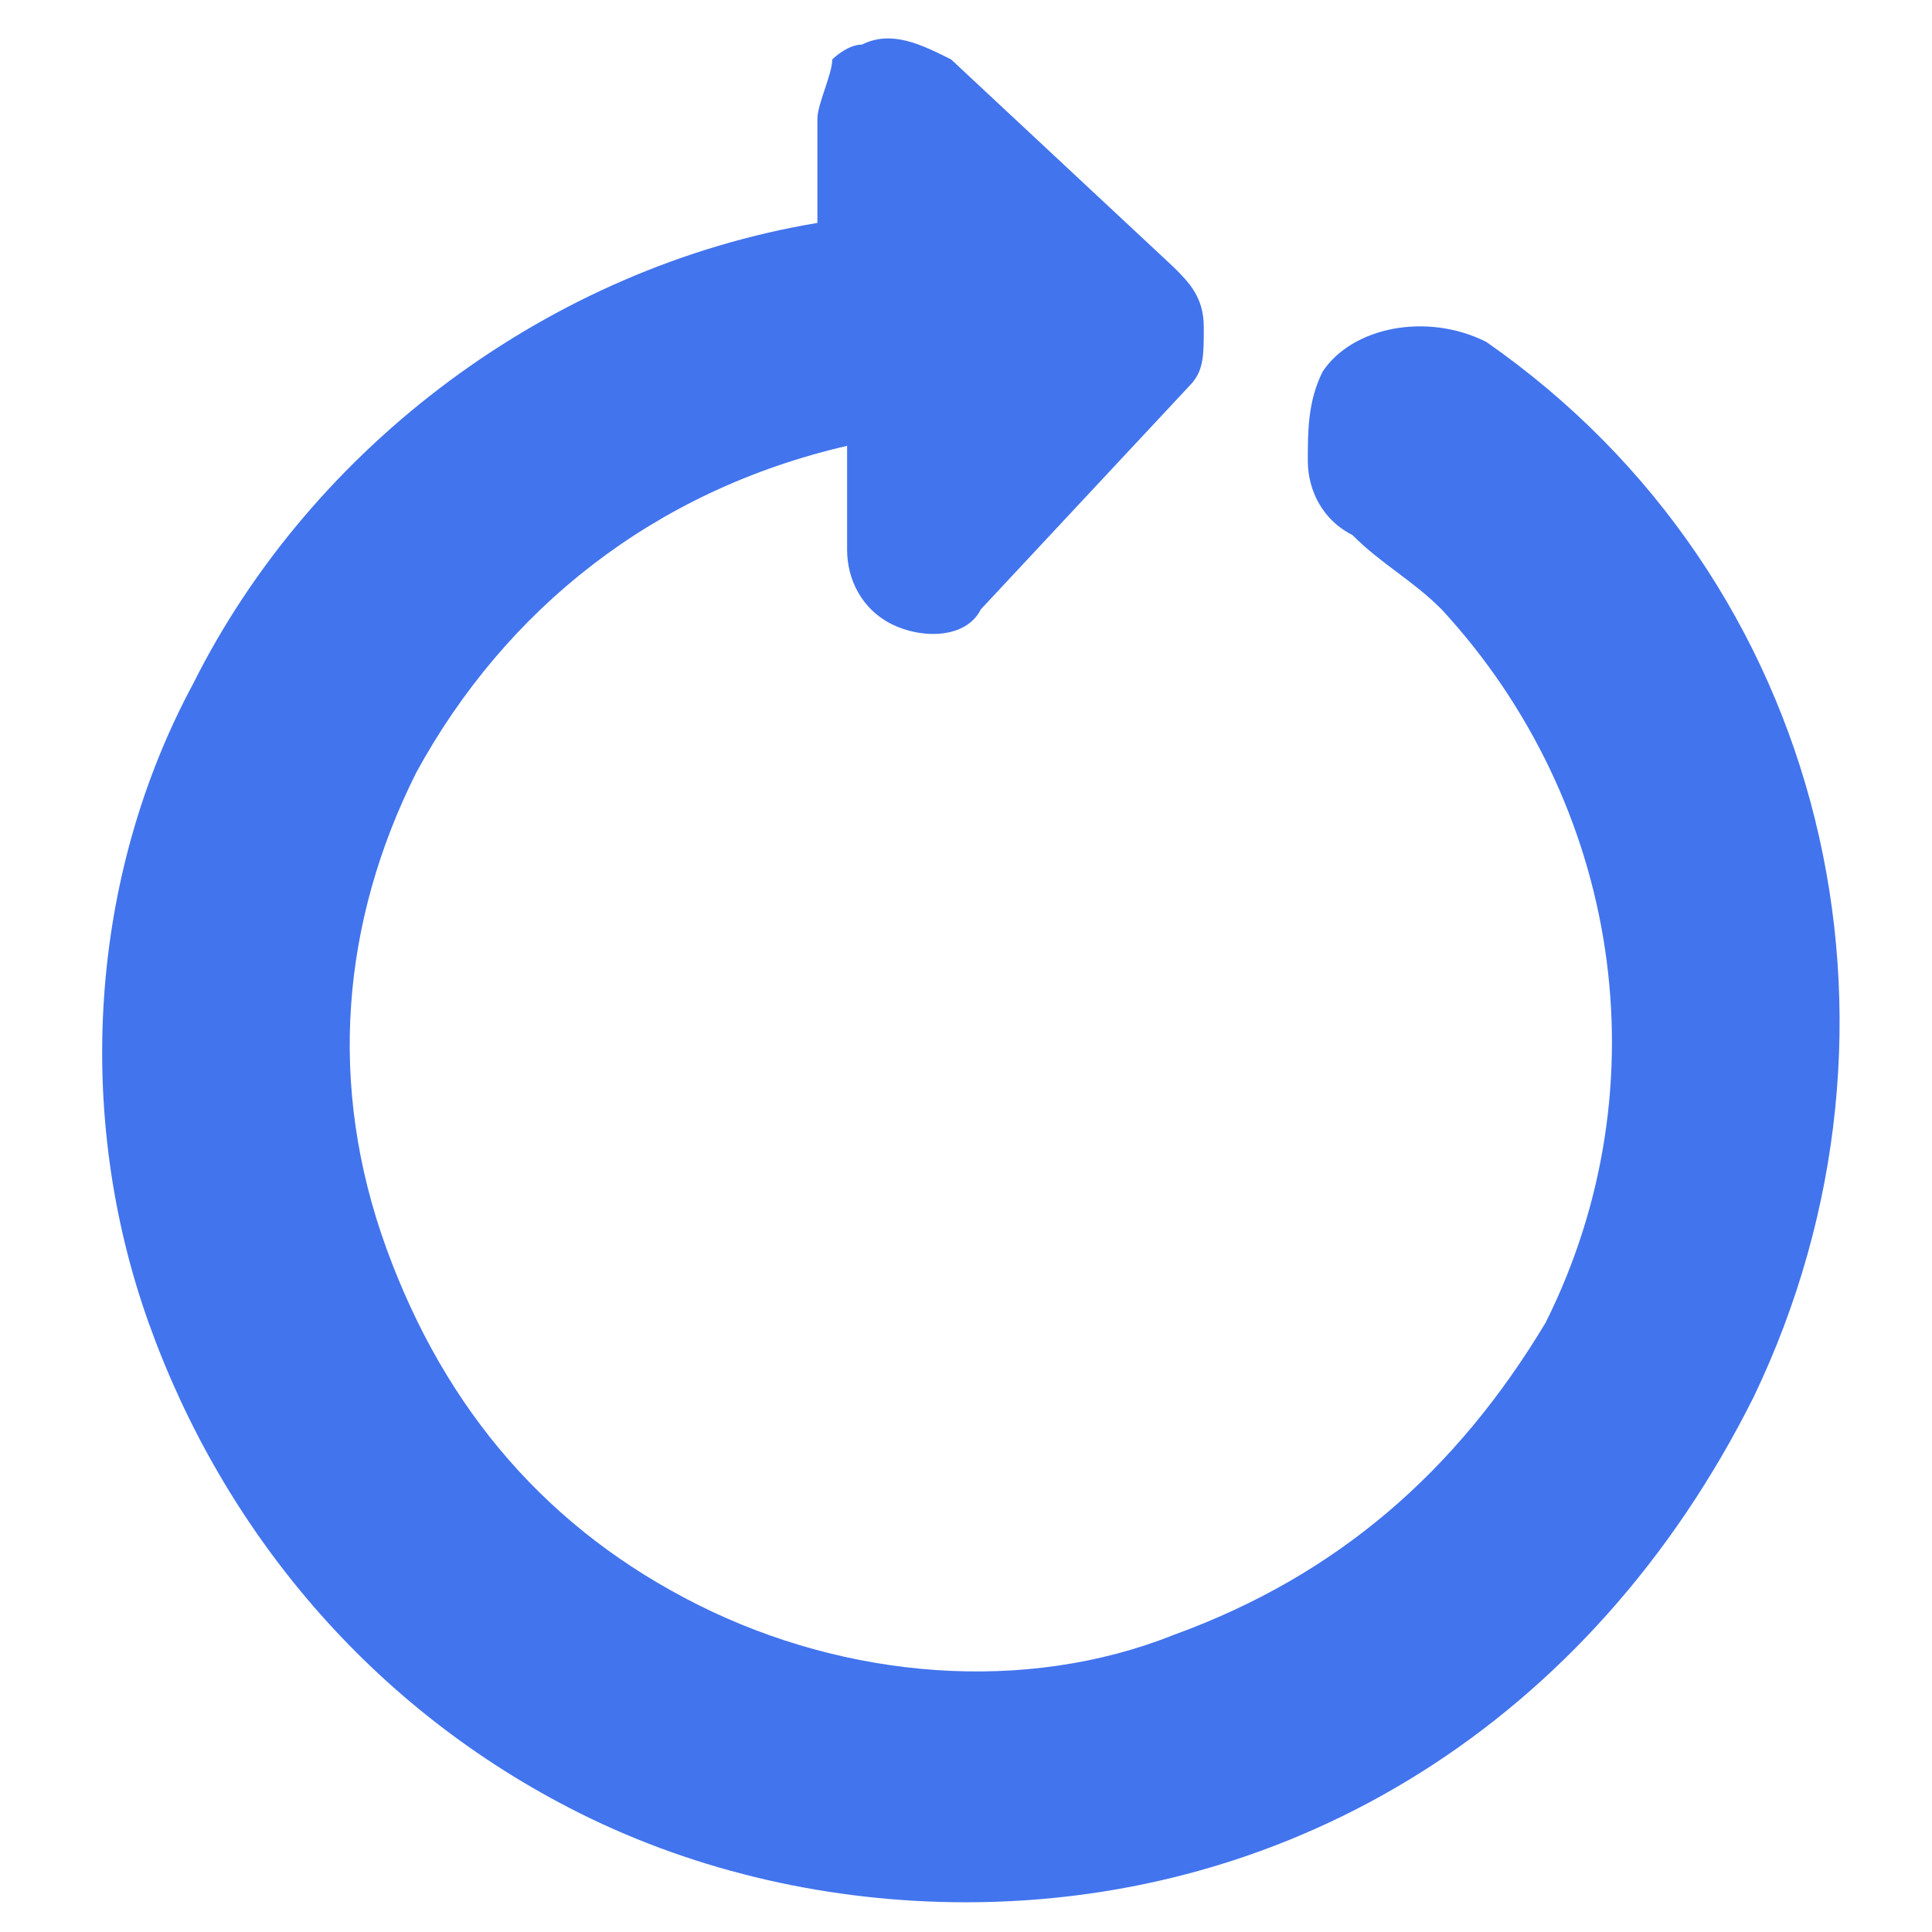 <?xml version="1.0" encoding="UTF-8"?>
<svg width="13px" height="13px" viewBox="0 0 13 13" version="1.1" xmlns="http://www.w3.org/2000/svg" xmlns:xlink="http://www.w3.org/1999/xlink">
    <!-- Generator: Sketch 50.2 (55047) - http://www.bohemiancoding.com/sketch -->
    <title>Shape</title>
    <desc>Created with Sketch.</desc>
    <defs></defs>
    <g id="Page-1" stroke="none" stroke-width="1" fill="none" fill-rule="evenodd">
        <g id="02._QLDA_Them_Moi_Du_An" transform="translate(-157, -836)" fill="#4274ED" fill-rule="nonzero">
            <path d="M167,838.3 C166.6,838.1 166.1,838.2 165.9,838.5 C165.8,838.7 165.8,838.9 165.8,839.1 C165.8,839.3 165.9,839.5 166.1,839.6 C166.1,839.6 166.1,839.6 166.1,839.6 C166.3,839.8 166.5,839.9 166.7,840.1 C167.9,841.4 168.2,843.3 167.4,844.9 C166.8,845.9 166,846.6 164.9,847 C163.9,847.4 162.7,847.3 161.7,846.8 C160.7,846.3 160,845.5 159.6,844.4 C159.2,843.3 159.3,842.2 159.8,841.2 C160.4,840.1 161.4,839.3 162.7,839 L162.7,839.7 C162.7,839.9 162.8,840.1 163,840.2 C163.2,840.3 163.5,840.3 163.6,840.1 L165,838.6 C165.1,838.5 165.1,838.4 165.1,838.2 C165.1,838 165,837.9 164.9,837.8 L163.4,836.4 C163.2,836.3 163,836.2 162.8,836.3 C162.7,836.3 162.6,836.4 162.6,836.4 C162.6,836.5 162.5,836.7 162.5,836.8 L162.5,837.5 C160.7,837.8 159.1,839 158.3,840.6 C157.6,841.9 157.5,843.5 158,844.9 C158.5,846.3 159.5,847.5 160.9,848.2 C161.7,848.6 162.6,848.8 163.5,848.8 C165.7,848.8 167.7,847.6 168.8,845.4 C170,842.9 169.3,839.9 167,838.3 Z" id="Shape"></path>
        </g>
    </g>
</svg>